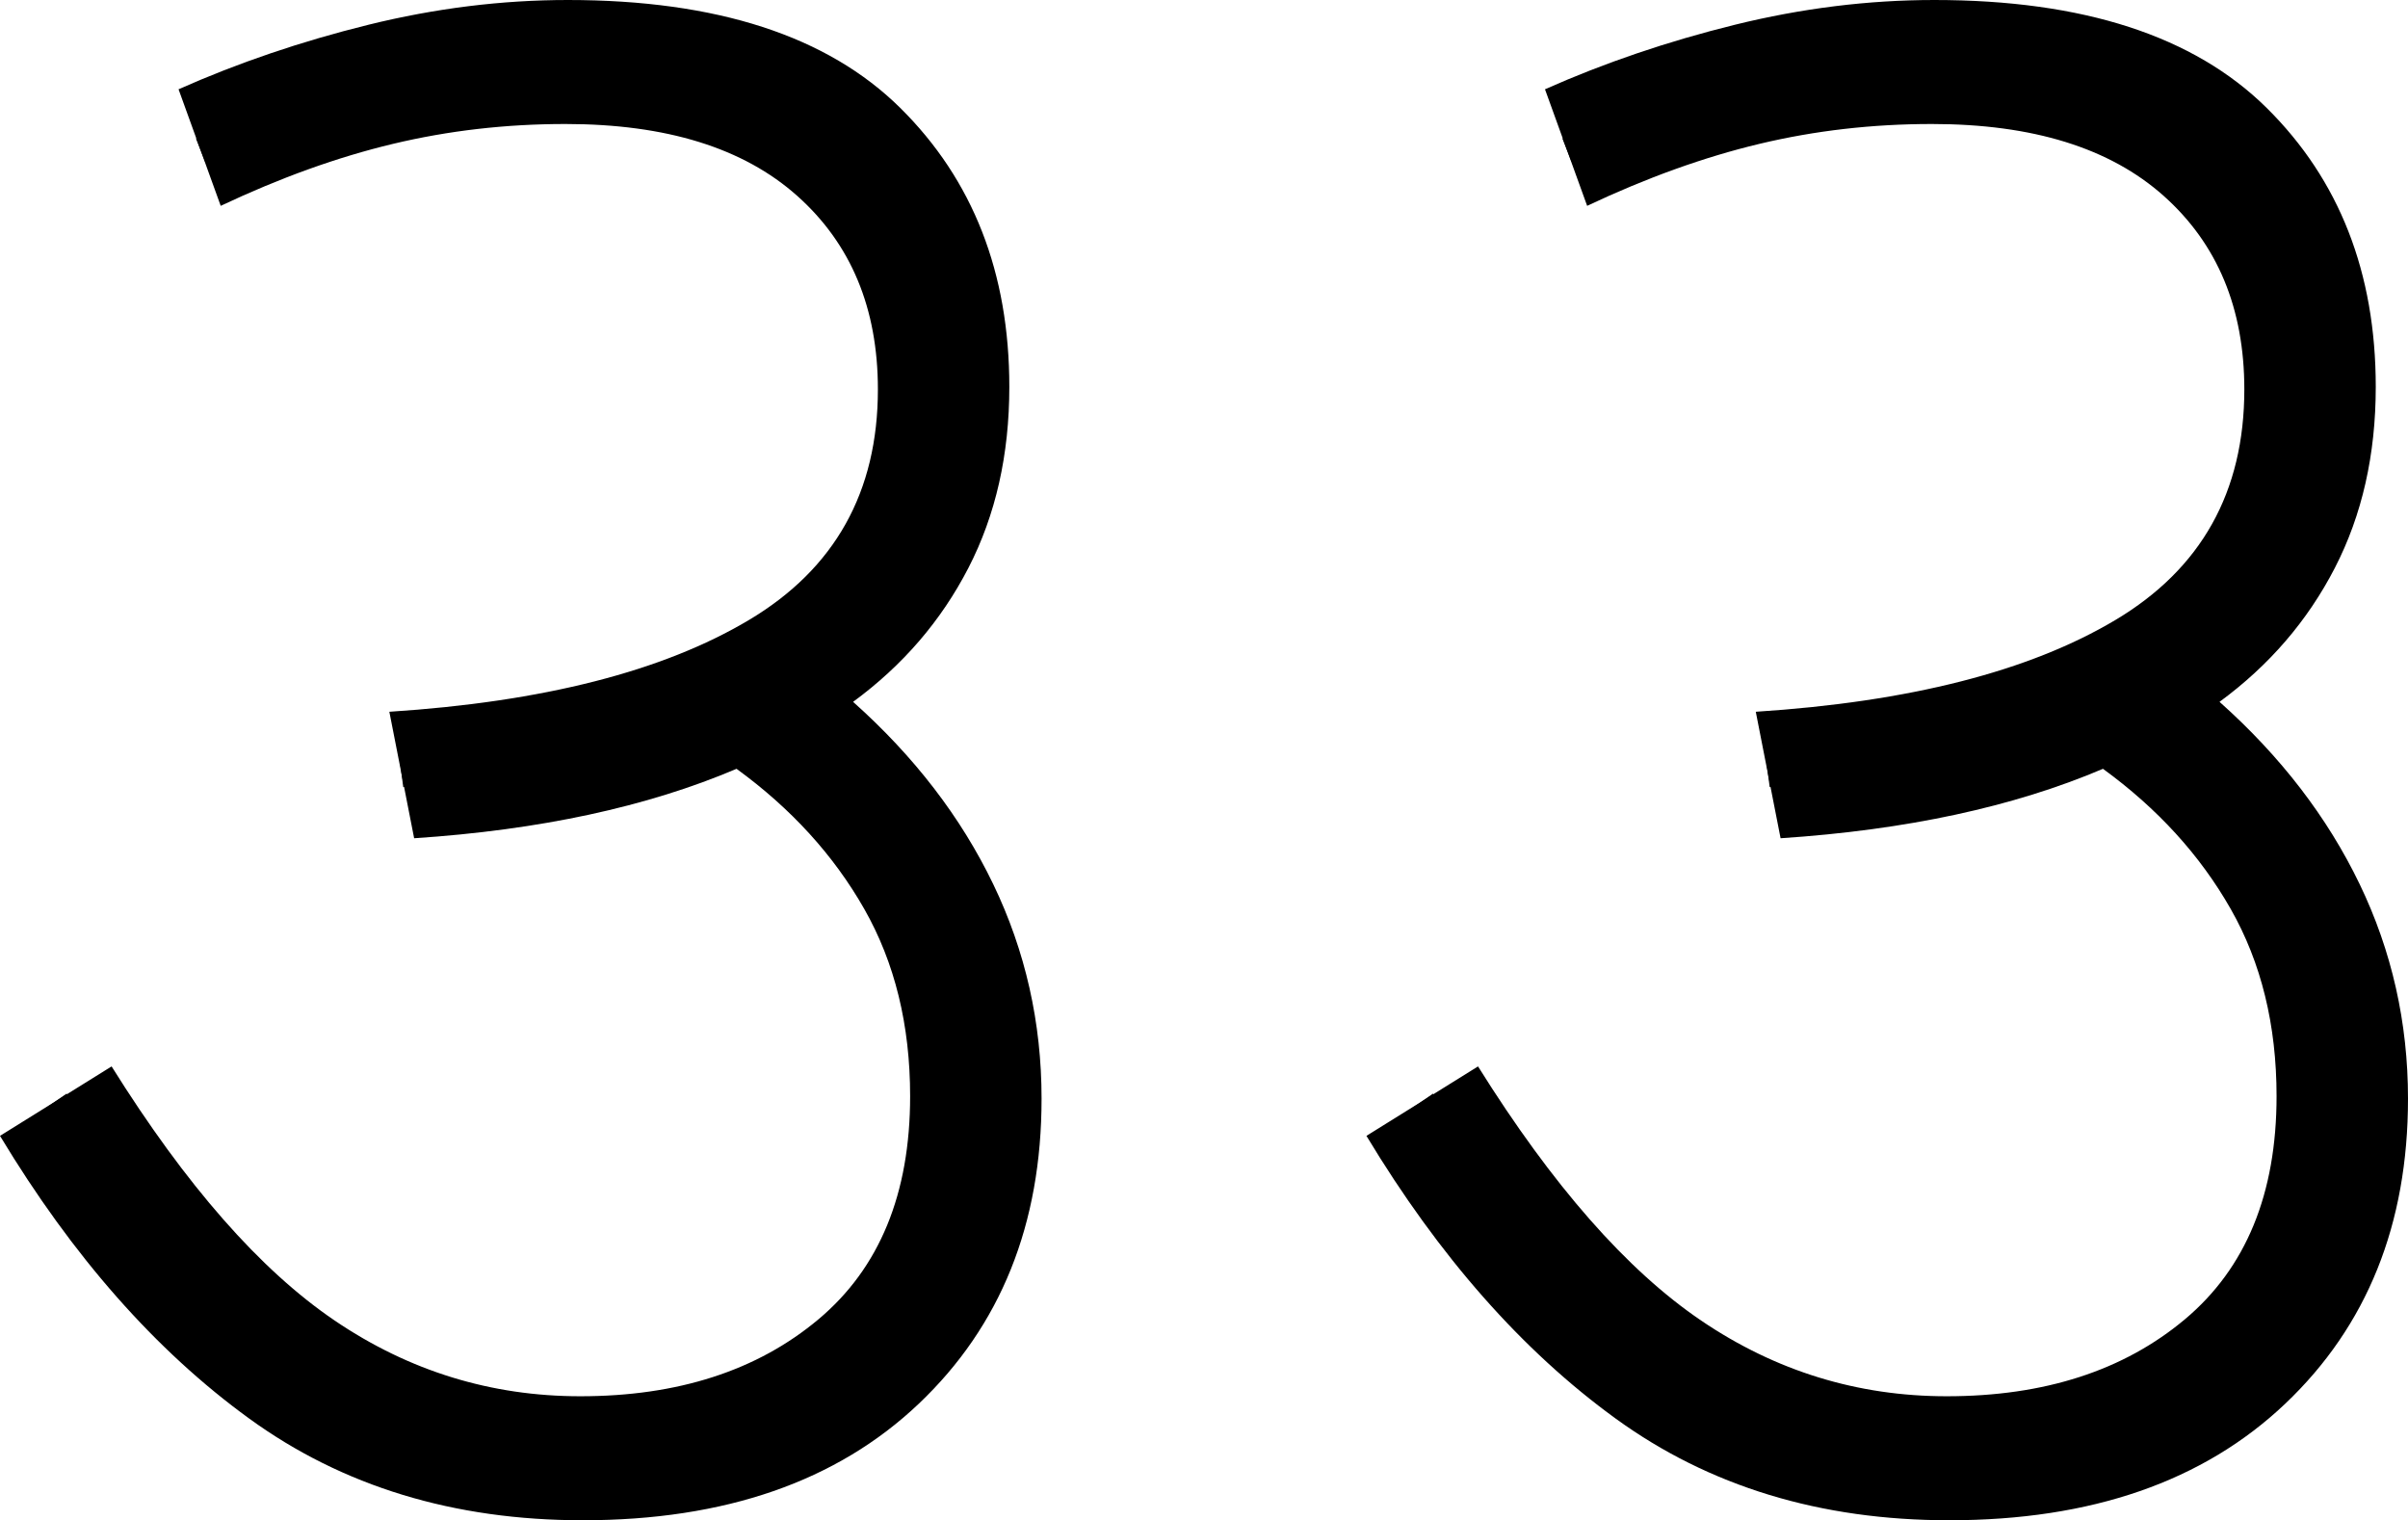 <?xml version="1.0" encoding="UTF-8" standalone="no"?><svg width="97.1" height="61.3" version="1.1" id="svg5451" sodipodi:docname="33.svg" inkscape:version="1.2.1 (9c6d41e410, 2022-07-14)" xmlns:inkscape="http://www.inkscape.org/namespaces/inkscape" xmlns:sodipodi="http://sodipodi.sourceforge.net/DTD/sodipodi-0.dtd" xmlns="http://www.w3.org/2000/svg" xmlns:svg="http://www.w3.org/2000/svg"><defs id="defs5455"></defs><sodipodi:namedview id="namedview5453" pagecolor="#ffffff" bordercolor="#666666" borderopacity="1.0" inkscape:showpageshadow="2" inkscape:pageopacity="0.0" inkscape:pagecheckerboard="0" inkscape:deskcolor="#d1d1d1" showgrid="false" inkscape:zoom="1.809816" inkscape:cx="51.110167" inkscape:cy="35.915253" inkscape:window-width="1920" inkscape:window-height="1027" inkscape:window-x="-8" inkscape:window-y="-8" inkscape:window-maximized="1" inkscape:current-layer="svg5451"></sodipodi:namedview><g id="g0" inkscape:label="g0"><path d="m 23.5,61.3 v 0 Q 15.7,61.3 10.05,57.2 4.4,53.1 0,45.8 v 0 L 4.5,43 q 4.5,7.2 9,10.25 4.5,3.05 9.9,3.05 v 0 q 5.9,0 9.6,-3.1 3.7,-3.1 3.7,-9 v 0 q 0,-4.3 -1.85,-7.55 Q 33,33.4 29.7,31 v 0 q -5.4,2.3 -13,2.8 v 0 l -1,-5.1 Q 25,28.1 30.2,25 q 5.2,-3.1 5.2,-9.3 v 0 Q 35.4,10.8 32.15,7.9 28.9,5 22.8,5 V 5 Q 19.2,5 15.85,5.8 12.5,6.6 8.9,8.3 v 0 L 7.2,3.6 Q 10.8,2 14.85,1 18.9,0 22.9,0 v 0 q 9,0 13.4,4.35 4.4,4.35 4.4,11.25 v 0 q 0,4.1 -1.65,7.3 -1.65,3.2 -4.65,5.4 v 0 q 3.7,3.3 5.65,7.35 Q 42,39.7 42,44.3 v 0 q 0,7.6 -4.95,12.3 -4.95,4.7 -13.55,4.7 z" id="g0p0" inkscape:label="g0p0"></path><path style="fill:none;stroke:#000000;stroke-width:1px;stroke-linecap:butt;stroke-linejoin:miter;stroke-opacity:1" d="M 8.086,6.051 C 11.097,4.865 14.075,3.492 17.299,2.992 21.286,2.306 25.466,2.238 29.376,3.378 c 2.859,0.855 5.43,2.732 6.912,5.348 1.645,2.751 2.061,6.119 1.599,9.256 -0.462,3.225 -2.279,6.196 -4.875,8.152 -1.313,1.218 -2.926,2.05 -4.625,2.584 -3.895,1.526 -8.075,1.982 -12.191,2.523" id="g0s0" inkscape:label="g0s0"></path><path style="fill:none;stroke:#000000;stroke-width:1px;stroke-linecap:butt;stroke-linejoin:miter;stroke-opacity:1" d="m 31.875,29.281 c 1.091,1.238 2.429,2.242 3.419,3.577 2.597,3.11 4.043,7.119 4.069,11.168 0.087,3.538 -0.908,7.216 -3.341,9.864 -2.885,3.329 -7.376,4.766 -11.671,4.896 C 19.887,58.968 15.332,57.797 11.686,55.171 7.759,52.361 4.991,48.296 2.273,44.383" id="g0s1" inkscape:label="g0s1"></path></g><g id="g1" inkscape:label="g1" transform="translate(55.1)"><path d="m 23.5,61.3 v 0 Q 15.7,61.3 10.05,57.2 4.4,53.1 0,45.8 v 0 L 4.5,43 q 4.5,7.2 9,10.25 4.5,3.05 9.9,3.05 v 0 q 5.9,0 9.6,-3.1 3.7,-3.1 3.7,-9 v 0 q 0,-4.3 -1.85,-7.55 Q 33,33.4 29.7,31 v 0 q -5.4,2.3 -13,2.8 v 0 l -1,-5.1 Q 25,28.1 30.2,25 q 5.2,-3.1 5.2,-9.3 v 0 Q 35.4,10.8 32.15,7.9 28.9,5 22.8,5 V 5 Q 19.2,5 15.85,5.8 12.5,6.6 8.9,8.3 v 0 L 7.2,3.6 Q 10.8,2 14.85,1 18.9,0 22.9,0 v 0 q 9,0 13.4,4.35 4.4,4.35 4.4,11.25 v 0 q 0,4.1 -1.65,7.3 -1.65,3.2 -4.65,5.4 v 0 q 3.7,3.3 5.65,7.35 Q 42,39.7 42,44.3 v 0 q 0,7.6 -4.95,12.3 -4.95,4.7 -13.55,4.7 z" id="g1p0" inkscape:label="g1p0"></path><path style="fill:none;stroke:#000000;stroke-width:1px;stroke-linecap:butt;stroke-linejoin:miter;stroke-opacity:1" d="M 8.086,6.051 C 11.097,4.865 14.075,3.492 17.299,2.992 21.286,2.306 25.466,2.238 29.376,3.378 c 2.859,0.855 5.43,2.732 6.912,5.348 1.645,2.751 2.061,6.119 1.599,9.256 -0.462,3.225 -2.279,6.196 -4.875,8.152 -1.313,1.218 -2.926,2.05 -4.625,2.584 -3.895,1.526 -8.075,1.982 -12.191,2.523" id="g1s0" inkscape:label="g1s0"></path><path style="fill:none;stroke:#000000;stroke-width:1px;stroke-linecap:butt;stroke-linejoin:miter;stroke-opacity:1" d="m 31.875,29.281 c 1.091,1.238 2.429,2.242 3.419,3.577 2.597,3.11 4.043,7.119 4.069,11.168 0.087,3.538 -0.908,7.216 -3.341,9.864 -2.885,3.329 -7.376,4.766 -11.671,4.896 C 19.887,58.968 15.332,57.797 11.686,55.171 7.759,52.361 4.991,48.296 2.273,44.383" id="g1s1" inkscape:label="g1s1"></path></g></svg>